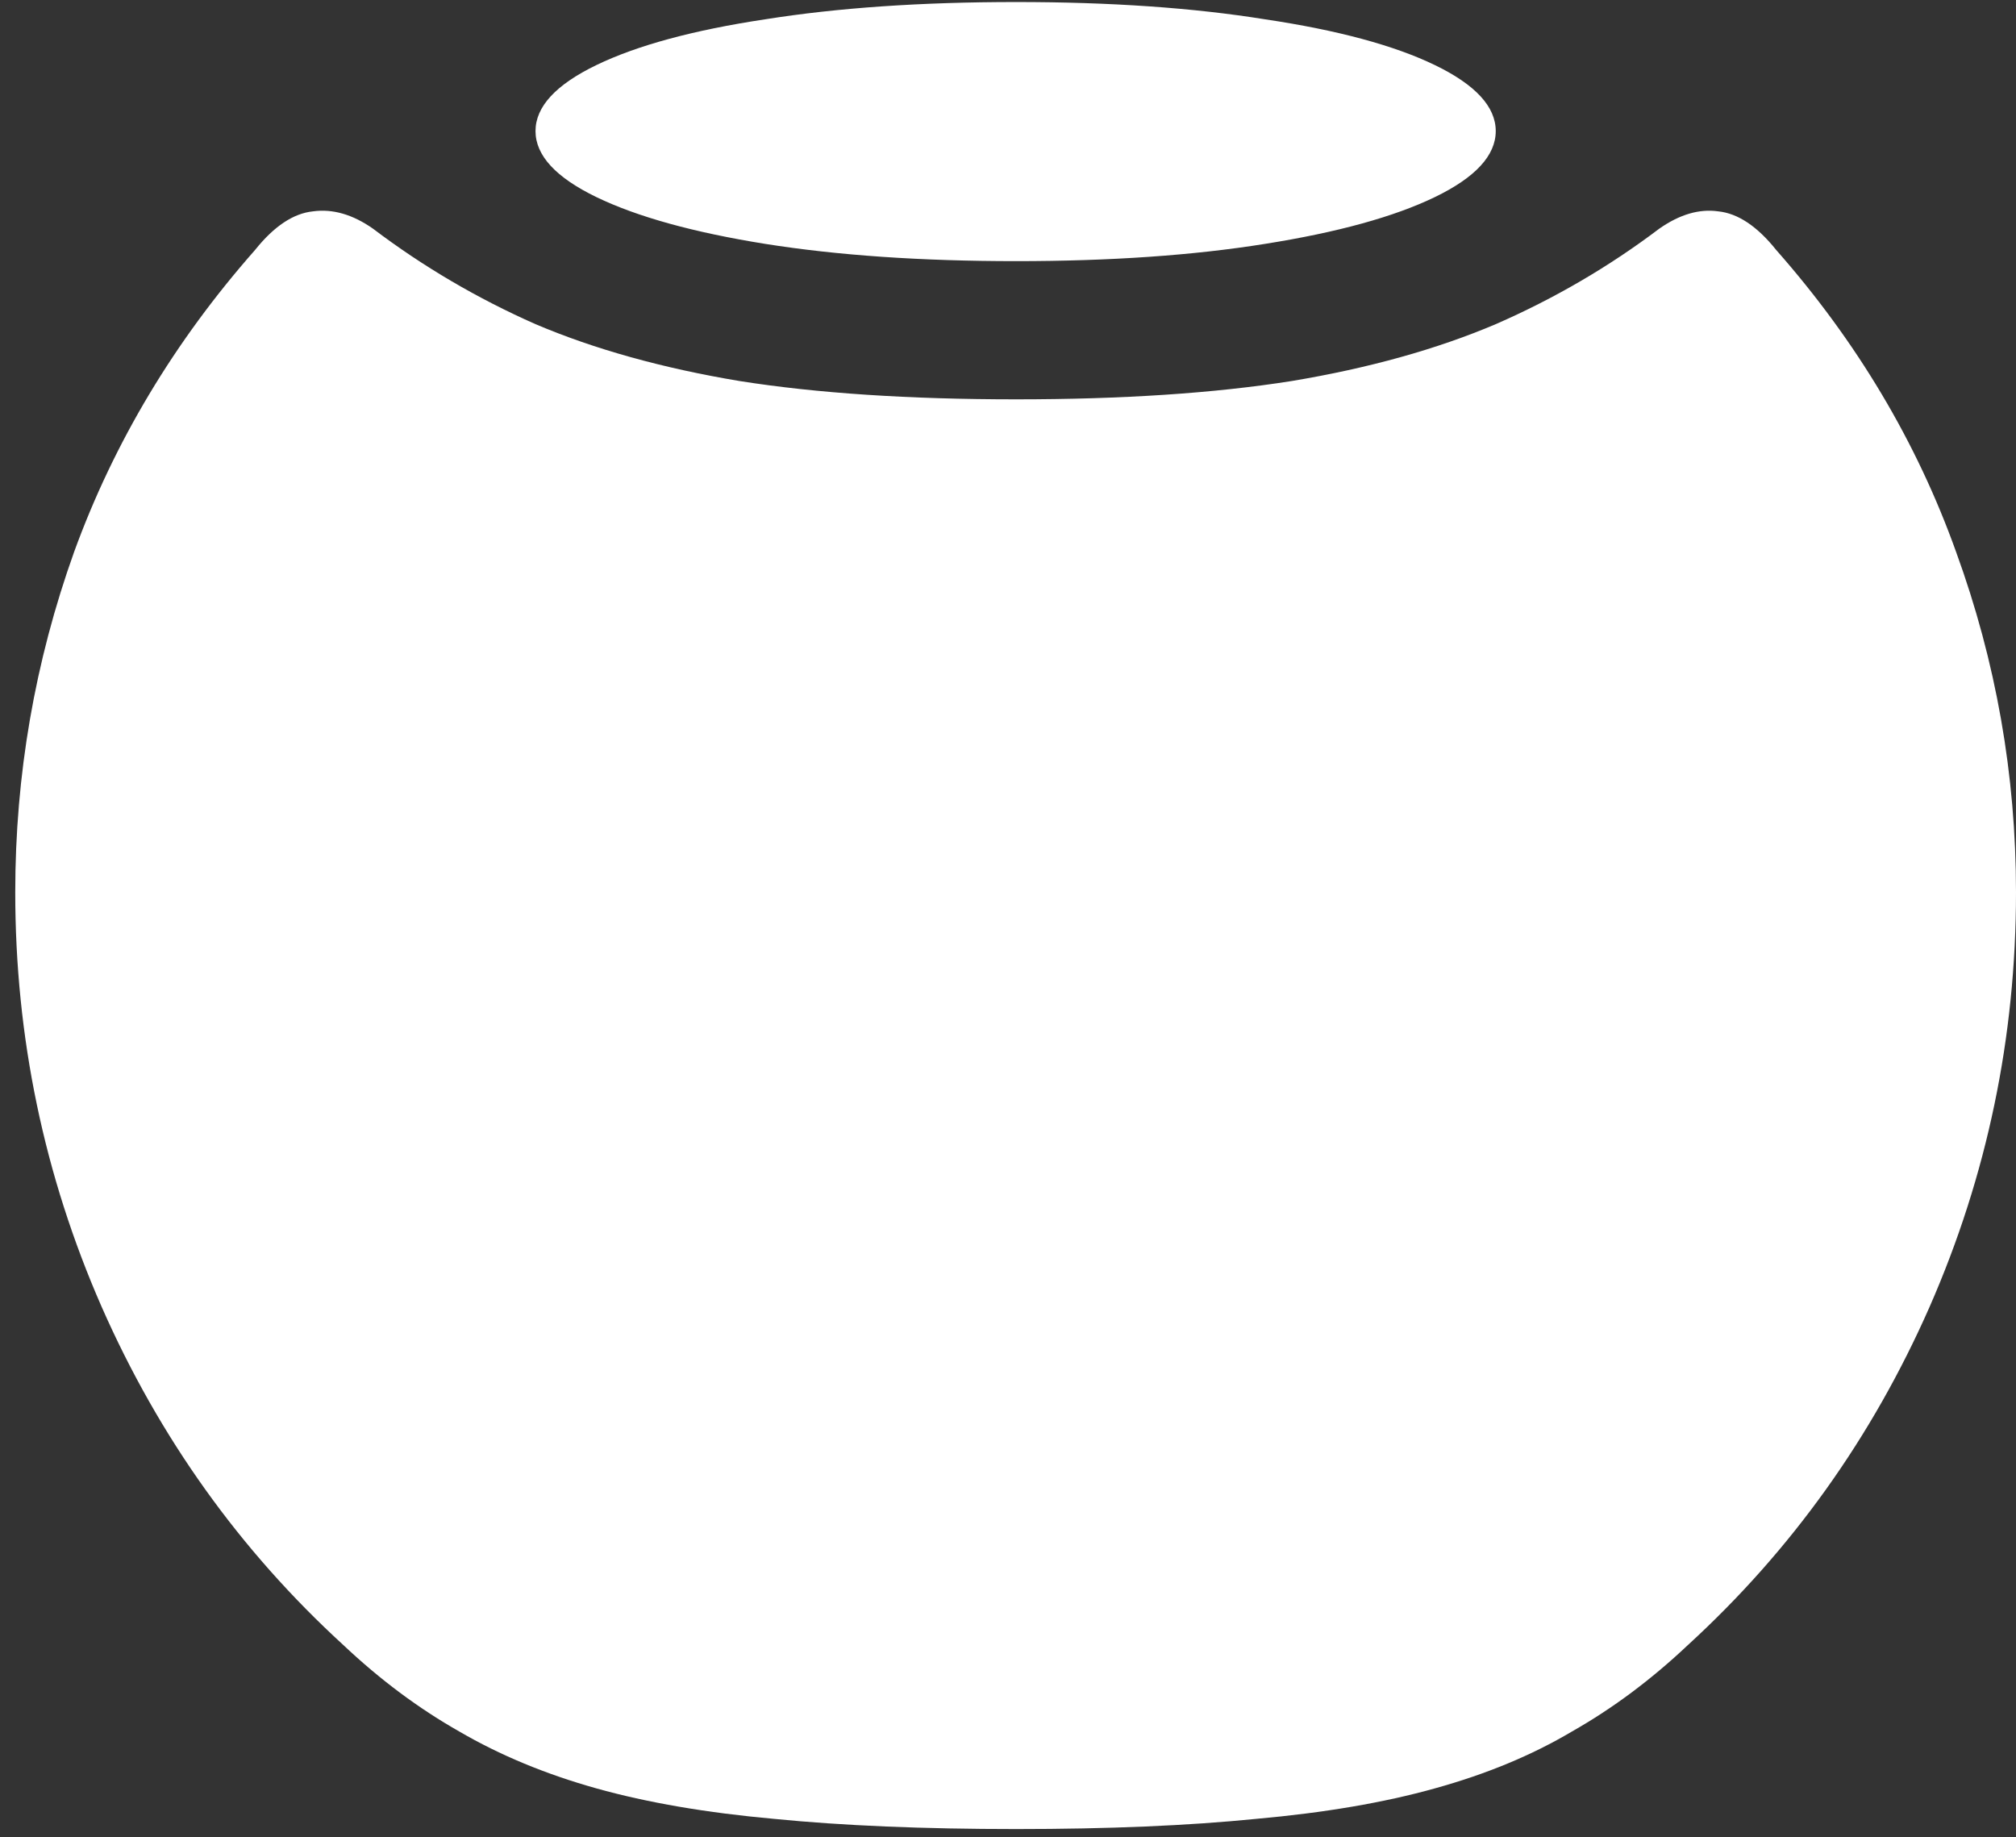 <svg width="124" height="113" viewBox="0 0 124 113" fill="none" xmlns="http://www.w3.org/2000/svg">
<rect x="0" y="0" width="124" height="113" fill="#333333" stroke="none"/>
<path d="M62.5 112.5C68.167 112.5 73.083 112.292 77.25 111.875C81.458 111.5 85.125 110.875 88.25 110C91.417 109.125 94.229 107.958 96.688 106.5C99.188 105.083 101.562 103.312 103.812 101.188C110.188 95.354 115.146 88.417 118.688 80.375C122.229 72.292 124 63.792 124 54.875C124 47.667 122.771 40.688 120.312 33.938C117.896 27.188 114.208 21 109.25 15.375C108.083 13.917 106.896 13.125 105.688 13C104.521 12.833 103.312 13.188 102.062 14.062C98.979 16.396 95.625 18.354 92 19.938C88.375 21.479 84.188 22.646 79.438 23.438C74.688 24.188 69.042 24.562 62.5 24.562C55.917 24.562 50.25 24.188 45.5 23.438C40.75 22.646 36.562 21.479 32.938 19.938C29.354 18.354 26.021 16.396 22.938 14.062C21.688 13.188 20.458 12.833 19.25 13C18.042 13.125 16.854 13.917 15.688 15.375C10.729 21 7.021 27.188 4.562 33.938C2.146 40.688 0.938 47.667 0.938 54.875C0.938 63.792 2.708 72.292 6.25 80.375C9.792 88.417 14.75 95.354 21.125 101.188C23.375 103.312 25.75 105.083 28.25 106.5C30.75 107.958 33.562 109.125 36.688 110C39.812 110.875 43.458 111.5 47.625 111.875C51.833 112.292 56.792 112.5 62.5 112.5ZM62.5 16.062C68.292 16.062 73.396 15.708 77.812 15C82.271 14.292 85.75 13.333 88.25 12.125C90.75 10.917 92 9.562 92 8.062C92 6.562 90.75 5.208 88.25 4C85.75 2.792 82.271 1.854 77.812 1.188C73.396 0.479 68.292 0.125 62.5 0.125C56.667 0.125 51.521 0.479 47.062 1.188C42.646 1.854 39.188 2.792 36.688 4C34.188 5.208 32.938 6.562 32.938 8.062C32.938 9.562 34.188 10.917 36.688 12.125C39.188 13.333 42.646 14.292 47.062 15C51.521 15.708 56.667 16.062 62.5 16.062Z" fill="white"/>
</svg>
